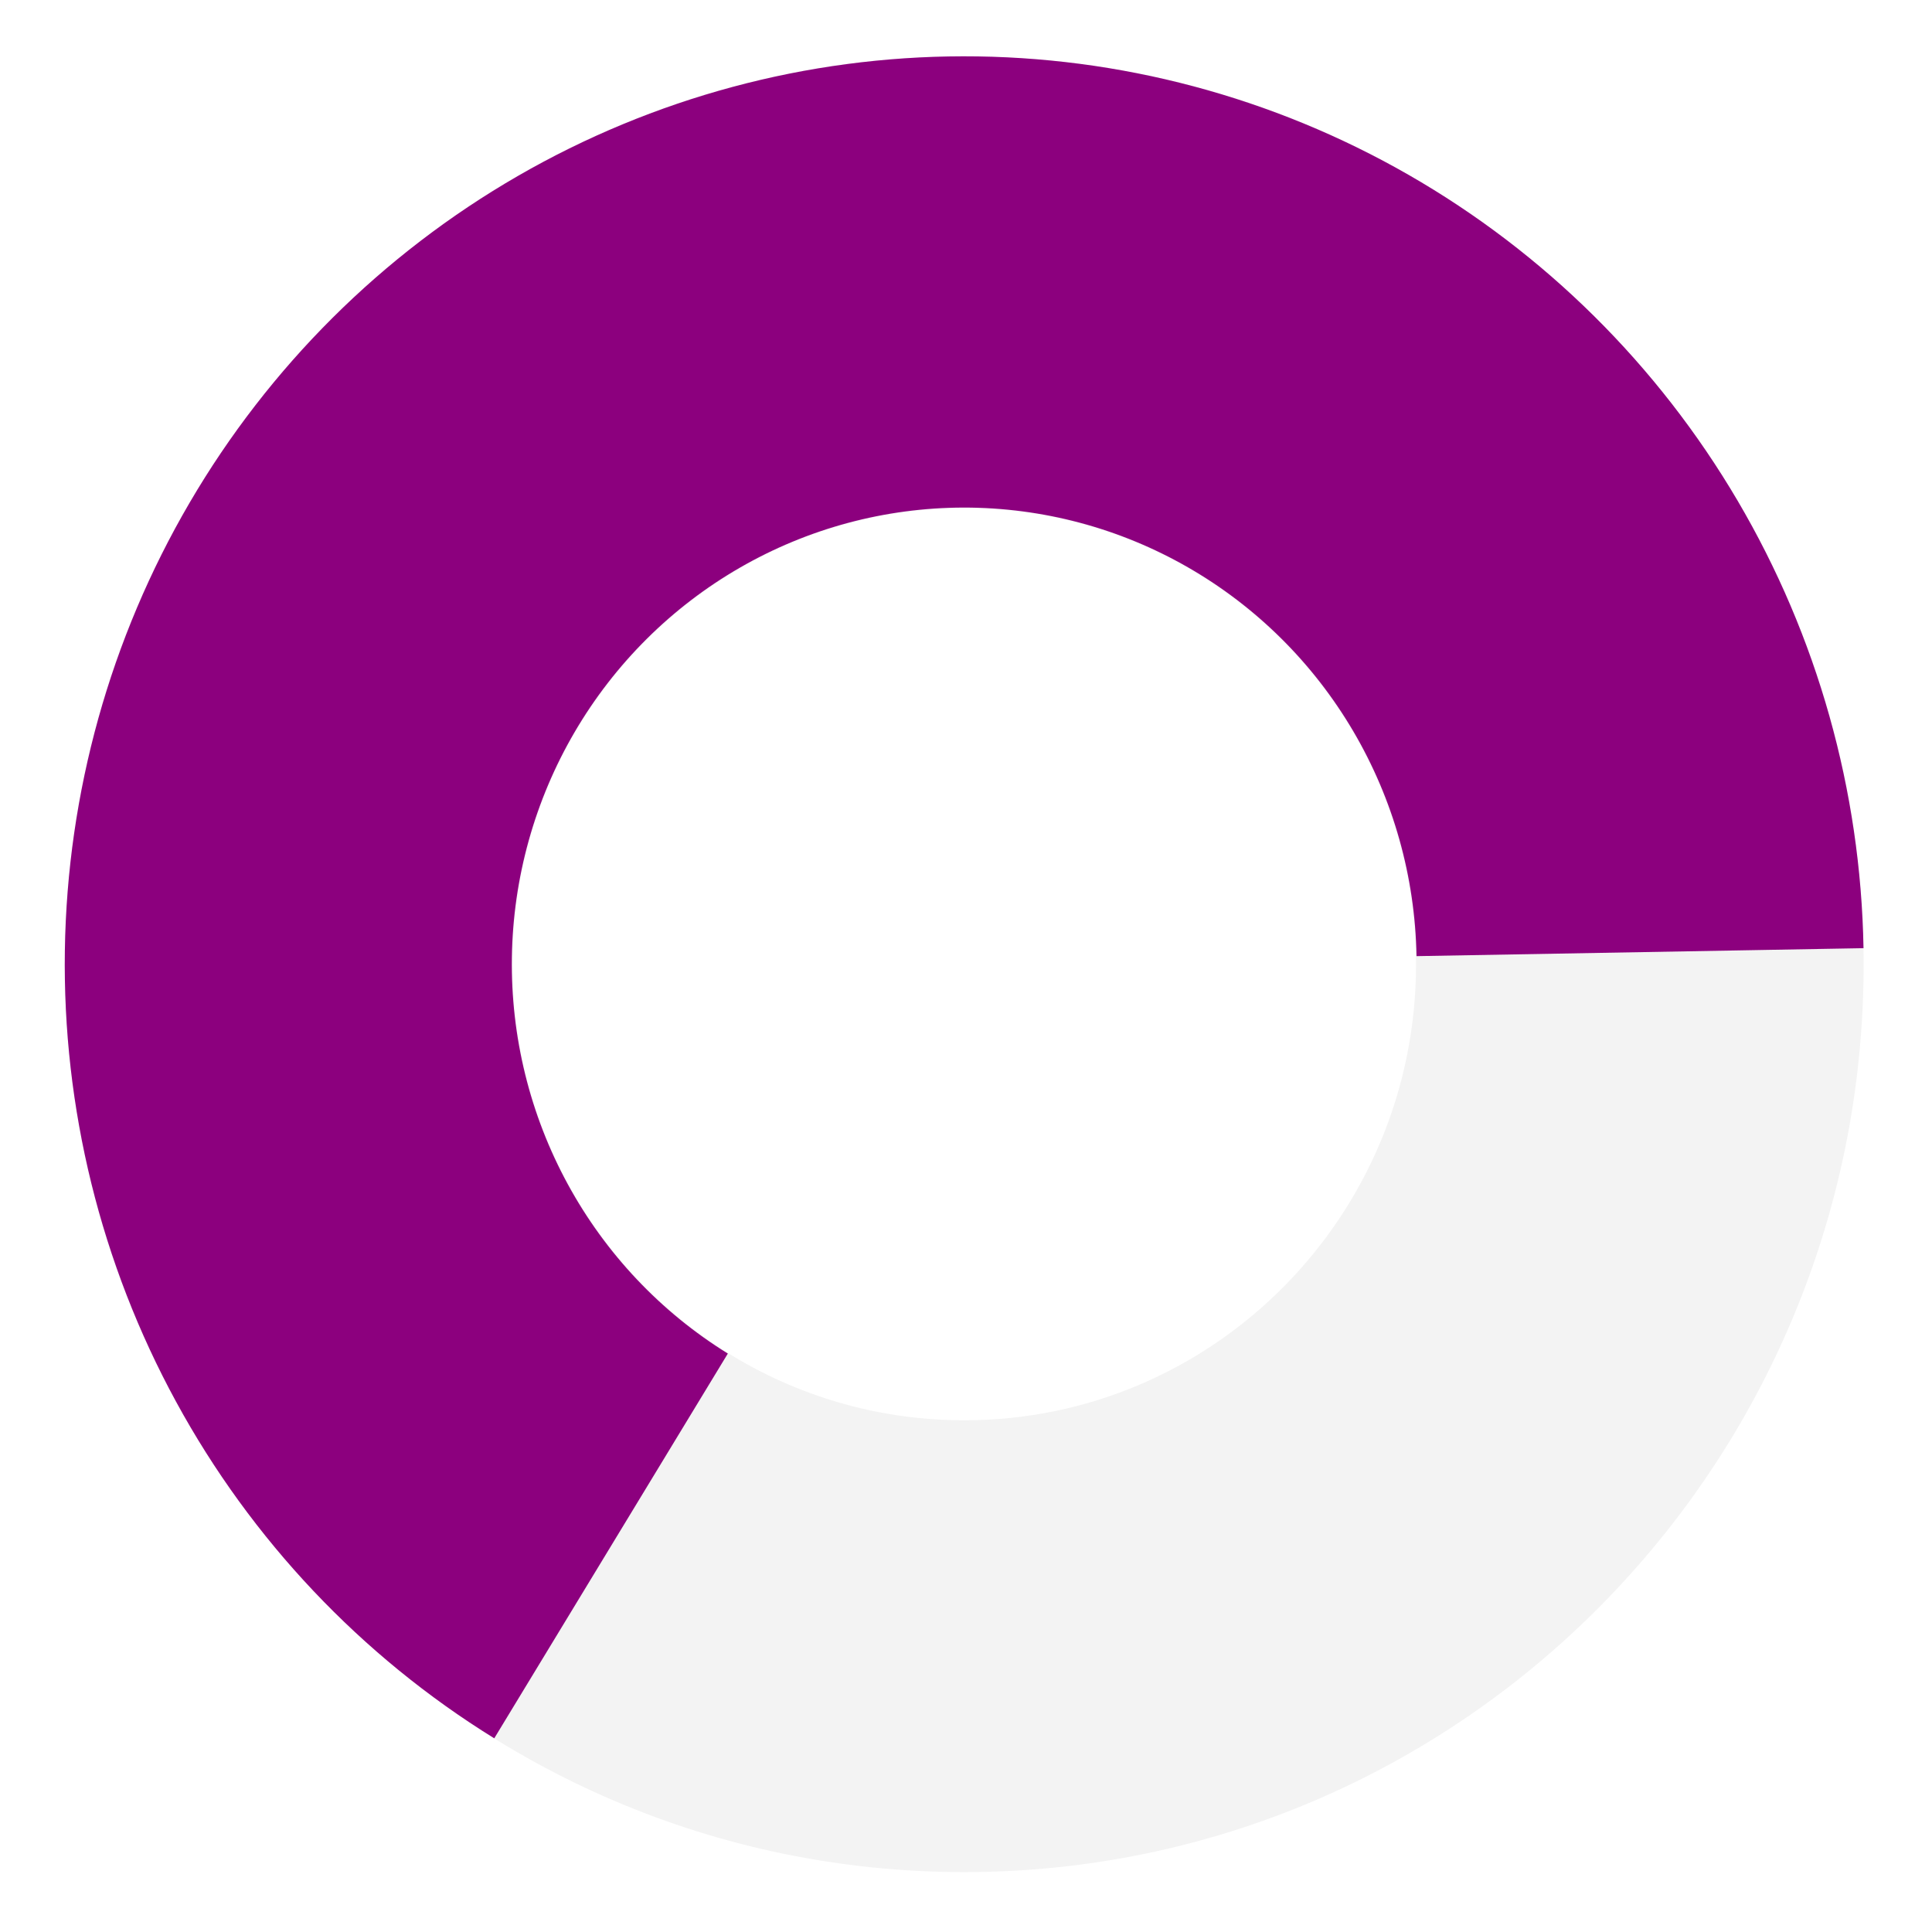 <svg width="537" height="537" viewBox="0 0 537 537" fill="none" xmlns="http://www.w3.org/2000/svg">
<path d="M518 268C518 407.368 406.071 520.347 268 520.347C129.929 520.347 18 407.368 18 268C18 128.632 129.929 15.653 268 15.653C406.071 15.653 518 128.632 518 268ZM142.408 268C142.408 338.014 198.637 394.772 268 394.772C337.363 394.772 393.592 338.014 393.592 268C393.592 197.986 337.363 141.228 268 141.228C198.637 141.228 142.408 197.986 142.408 268Z" fill="black" fill-opacity="0.05"/>
<path d="M517.961 263.544C517.194 219.724 505.134 176.86 482.968 139.174C460.801 101.488 429.293 70.279 391.546 48.62C353.798 26.961 311.113 15.599 267.693 15.653C224.273 15.707 181.616 27.174 143.921 48.926C106.227 70.679 74.794 101.966 52.72 139.707C30.645 177.447 18.689 220.341 18.029 264.163C17.369 307.986 28.027 351.227 48.955 389.627C69.883 428.028 100.358 460.265 137.38 483.164L202.302 376.221C183.681 364.704 168.353 348.489 157.827 329.175C147.301 309.86 141.94 288.112 142.272 266.07C142.604 244.029 148.618 222.455 159.72 203.472C170.823 184.49 186.633 168.753 205.592 157.813C224.551 146.872 246.007 141.104 267.846 141.077C289.685 141.05 311.154 146.765 330.14 157.658C349.126 168.552 364.973 184.249 376.122 203.204C387.271 222.159 393.337 243.718 393.723 265.759L517.961 263.544Z" fill="#8C007E"/>
</svg>
